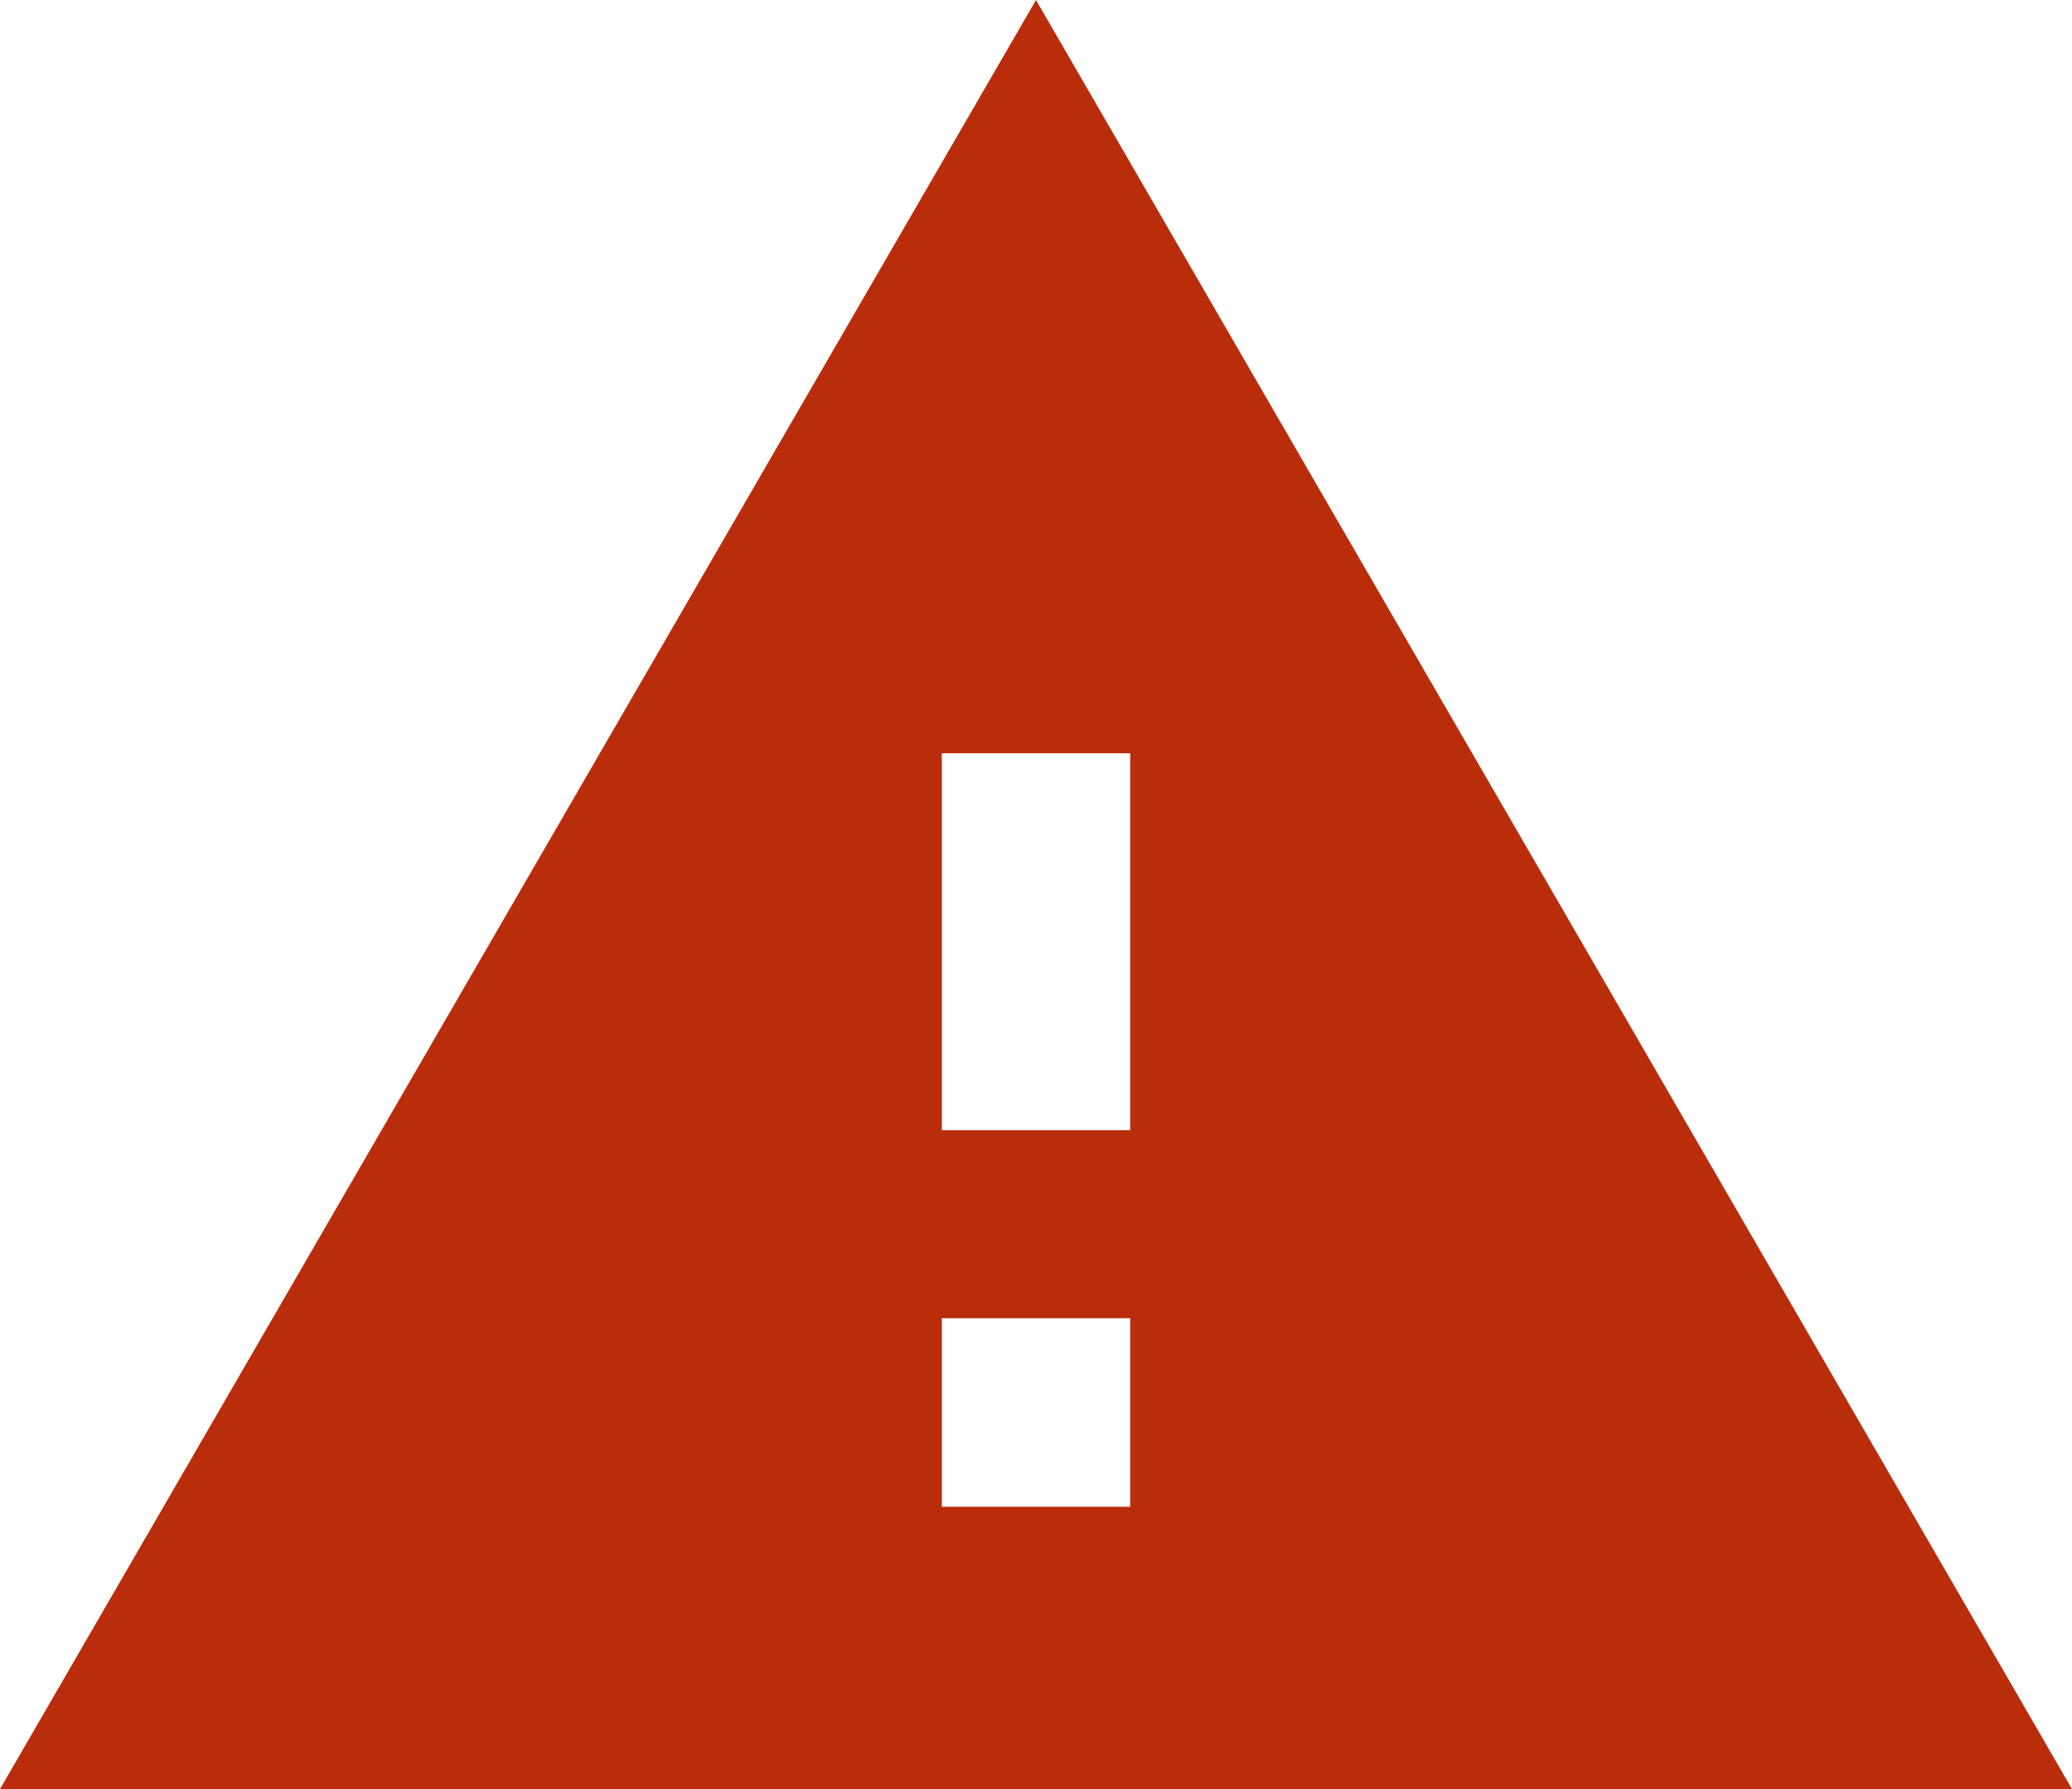 <svg xmlns="http://www.w3.org/2000/svg" viewBox="853 -3434.488 30.092 25.988">
  <defs>
    <style>
      .cls-1 {
        fill: #ba2d0b;
      }
    </style>
  </defs>
  <path id="Path_128" data-name="Path 128" class="cls-1" d="M1,27.988H31.092L16.046,2Zm16.414-4.1H14.678V21.149h2.736Zm0-5.471H14.678V12.942h2.736Z" transform="translate(852 -3436.488)"/>
</svg>
